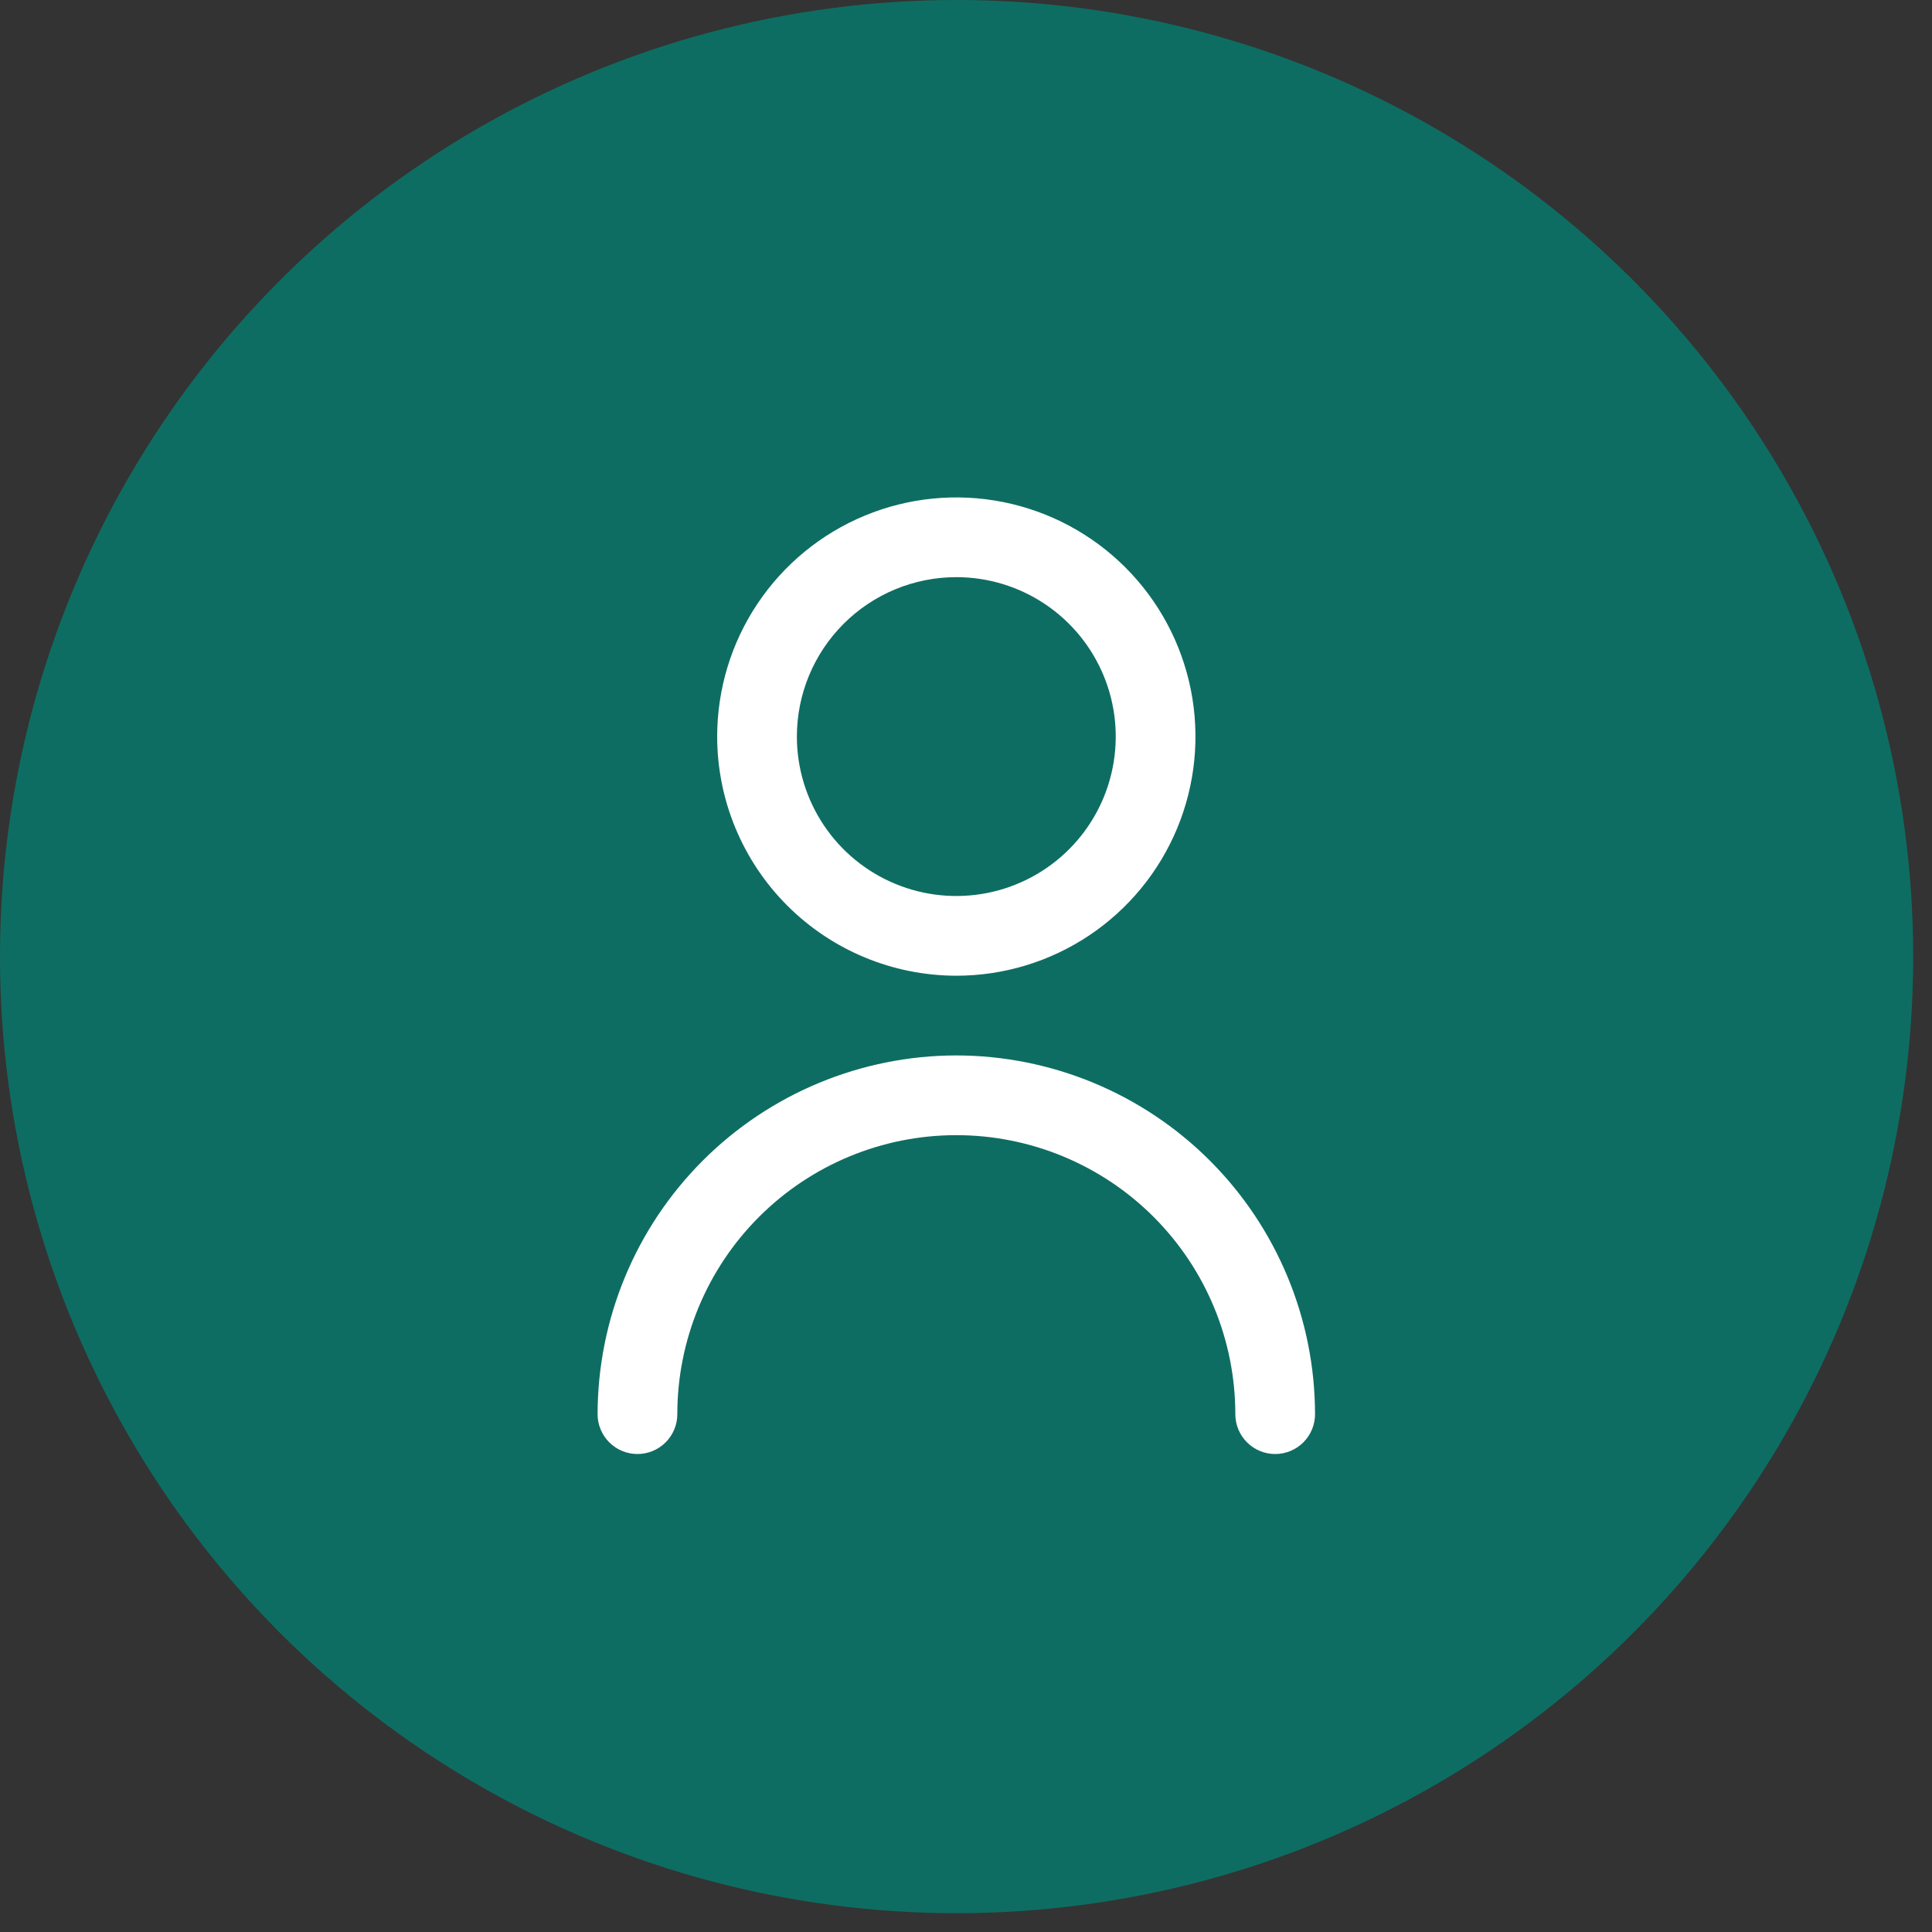 <svg width="97" height="97" viewBox="0 0 97 97" fill="none" xmlns="http://www.w3.org/2000/svg">
<rect x="0" y="0" width="97" height="97" fill="#333333" stroke="none"/>
<circle cx="48.028" cy="48.028" r="48.028" fill="#0E6D62"/>
<g clip-path="url(#clip0_83_244)">
<path d="M48.014 48.988C50.389 48.988 52.71 48.284 54.684 46.965C56.659 45.645 58.198 43.77 59.107 41.576C60.015 39.382 60.253 36.968 59.79 34.639C59.327 32.31 58.183 30.17 56.504 28.491C54.825 26.812 52.685 25.668 50.356 25.205C48.027 24.742 45.613 24.979 43.419 25.888C41.225 26.797 39.35 28.336 38.03 30.311C36.711 32.285 36.007 34.606 36.007 36.981C36.01 40.165 37.276 43.217 39.527 45.468C41.778 47.719 44.83 48.985 48.014 48.988ZM48.014 28.977C49.597 28.977 51.145 29.446 52.461 30.326C53.777 31.205 54.803 32.455 55.409 33.918C56.015 35.381 56.173 36.99 55.864 38.543C55.556 40.096 54.793 41.522 53.674 42.641C52.554 43.761 51.128 44.523 49.575 44.832C48.023 45.141 46.413 44.982 44.95 44.376C43.488 43.771 42.238 42.745 41.358 41.428C40.479 40.112 40.009 38.564 40.009 36.981C40.009 34.858 40.852 32.822 42.354 31.321C43.855 29.82 45.891 28.977 48.014 28.977Z" fill="white"/>
<path d="M48.014 52.99C43.239 52.996 38.661 54.895 35.284 58.271C31.908 61.648 30.009 66.226 30.003 71.001C30.003 71.532 30.214 72.041 30.59 72.416C30.965 72.791 31.474 73.002 32.005 73.002C32.535 73.002 33.044 72.791 33.42 72.416C33.795 72.041 34.006 71.532 34.006 71.001C34.006 67.286 35.482 63.723 38.109 61.096C40.736 58.469 44.299 56.993 48.014 56.993C51.729 56.993 55.292 58.469 57.919 61.096C60.546 63.723 62.022 67.286 62.022 71.001C62.022 71.532 62.233 72.041 62.608 72.416C62.983 72.791 63.492 73.002 64.023 73.002C64.554 73.002 65.063 72.791 65.438 72.416C65.813 72.041 66.024 71.532 66.024 71.001C66.019 66.226 64.12 61.648 60.743 58.271C57.367 54.895 52.789 52.996 48.014 52.99Z" fill="white"/>
</g>
<defs>
<clipPath id="clip0_83_244">
<rect width="48.028" height="48.028" fill="white" transform="translate(24 24.974)"/>
</clipPath>
</defs>
</svg>
